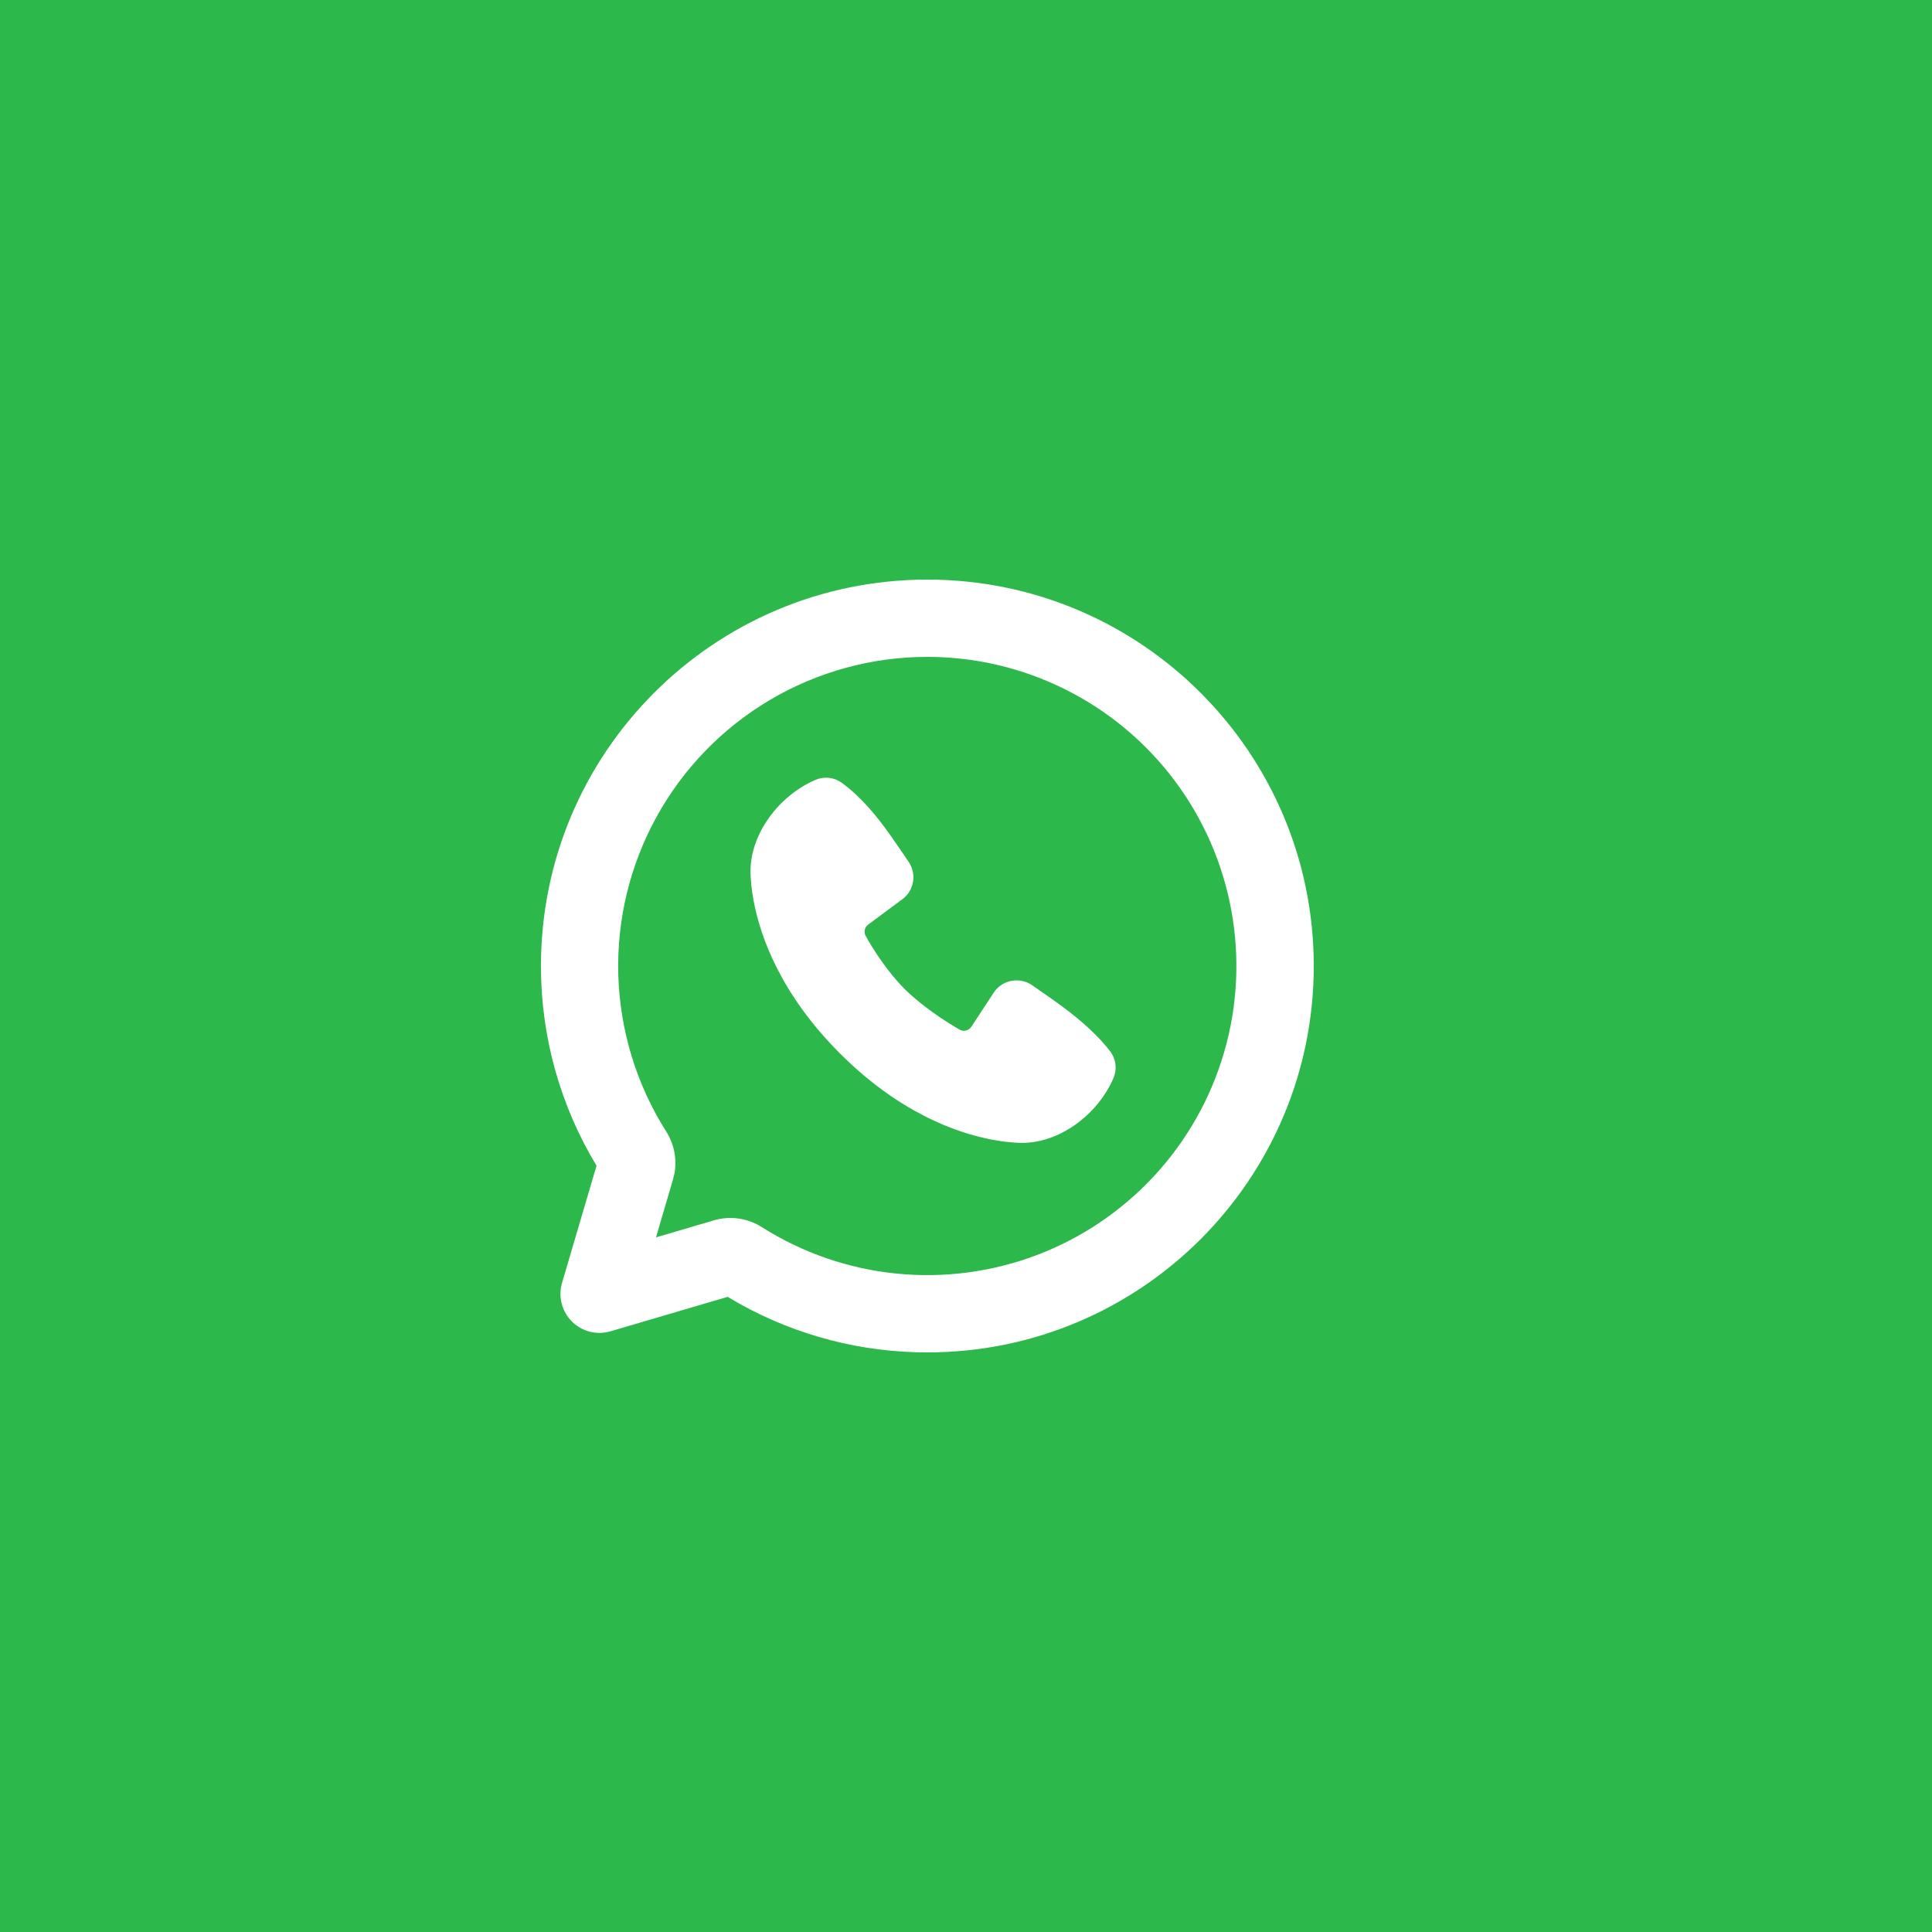 <svg width="50" height="50" viewBox="0 0 50 50" fill="none" xmlns="http://www.w3.org/2000/svg">
<rect width="50" height="50" fill="#2DB84B"/>
<g clip-path="url(#clip0_411_2965)">
<path d="M24 15C29.523 15 34 19.477 34 25C34 30.523 29.523 35 24 35C22.298 35.002 20.624 34.569 19.137 33.74L18.832 33.562L15.8 34.454C15.635 34.503 15.46 34.508 15.293 34.471C15.125 34.433 14.969 34.353 14.841 34.238C14.713 34.123 14.616 33.978 14.56 33.815C14.504 33.653 14.49 33.478 14.52 33.309L14.546 33.2L15.438 30.168C14.495 28.609 13.998 26.822 14 25C14 19.477 18.477 15 24 15ZM24 17C22.568 17 21.162 17.384 19.928 18.113C18.695 18.842 17.68 19.888 16.99 21.143C16.299 22.398 15.958 23.815 16.002 25.247C16.047 26.678 16.474 28.072 17.241 29.282C17.439 29.594 17.524 29.978 17.457 30.359L17.418 30.522L16.977 32.023L18.478 31.582C18.911 31.454 19.361 31.532 19.718 31.759C20.766 32.423 21.955 32.834 23.189 32.959C24.424 33.084 25.67 32.921 26.831 32.482C27.991 32.042 29.033 31.339 29.875 30.427C30.717 29.516 31.335 28.421 31.681 27.229C32.027 26.037 32.09 24.782 31.867 23.561C31.644 22.34 31.14 21.189 30.395 20.196C29.65 19.204 28.684 18.399 27.574 17.844C26.465 17.289 25.241 17 24 17ZM21.102 20.184C21.213 20.136 21.334 20.118 21.454 20.131C21.574 20.144 21.688 20.188 21.786 20.259C22.29 20.627 22.69 21.121 23.034 21.603L23.361 22.077L23.514 22.302C23.602 22.431 23.646 22.586 23.637 22.742C23.629 22.898 23.57 23.047 23.468 23.166L23.393 23.242L22.469 23.928C22.424 23.96 22.393 24.007 22.381 24.061C22.369 24.114 22.376 24.171 22.402 24.219C22.612 24.599 22.983 25.166 23.409 25.592C23.836 26.018 24.429 26.414 24.835 26.647C24.923 26.697 25.029 26.681 25.101 26.616L25.139 26.571L25.74 25.656C25.85 25.509 26.013 25.41 26.195 25.381C26.376 25.352 26.562 25.393 26.713 25.498L27.256 25.877C27.796 26.262 28.315 26.676 28.726 27.201C28.802 27.299 28.851 27.417 28.867 27.54C28.882 27.664 28.864 27.79 28.815 27.904C28.419 28.828 27.416 29.615 26.374 29.577L26.215 29.567L26.024 29.549C25.988 29.545 25.952 29.54 25.916 29.535L25.678 29.495C24.754 29.321 23.273 28.797 21.738 27.263C20.204 25.728 19.68 24.247 19.506 23.323L19.466 23.085L19.441 22.877L19.428 22.702C19.426 22.677 19.425 22.652 19.424 22.627C19.386 21.583 20.177 20.58 21.102 20.184Z" fill="white"/>
</g>
<defs>
<clipPath id="clip0_411_2965">
<rect width="24" height="24" fill="white" transform="translate(12 13)"/>
</clipPath>
</defs>
</svg>
